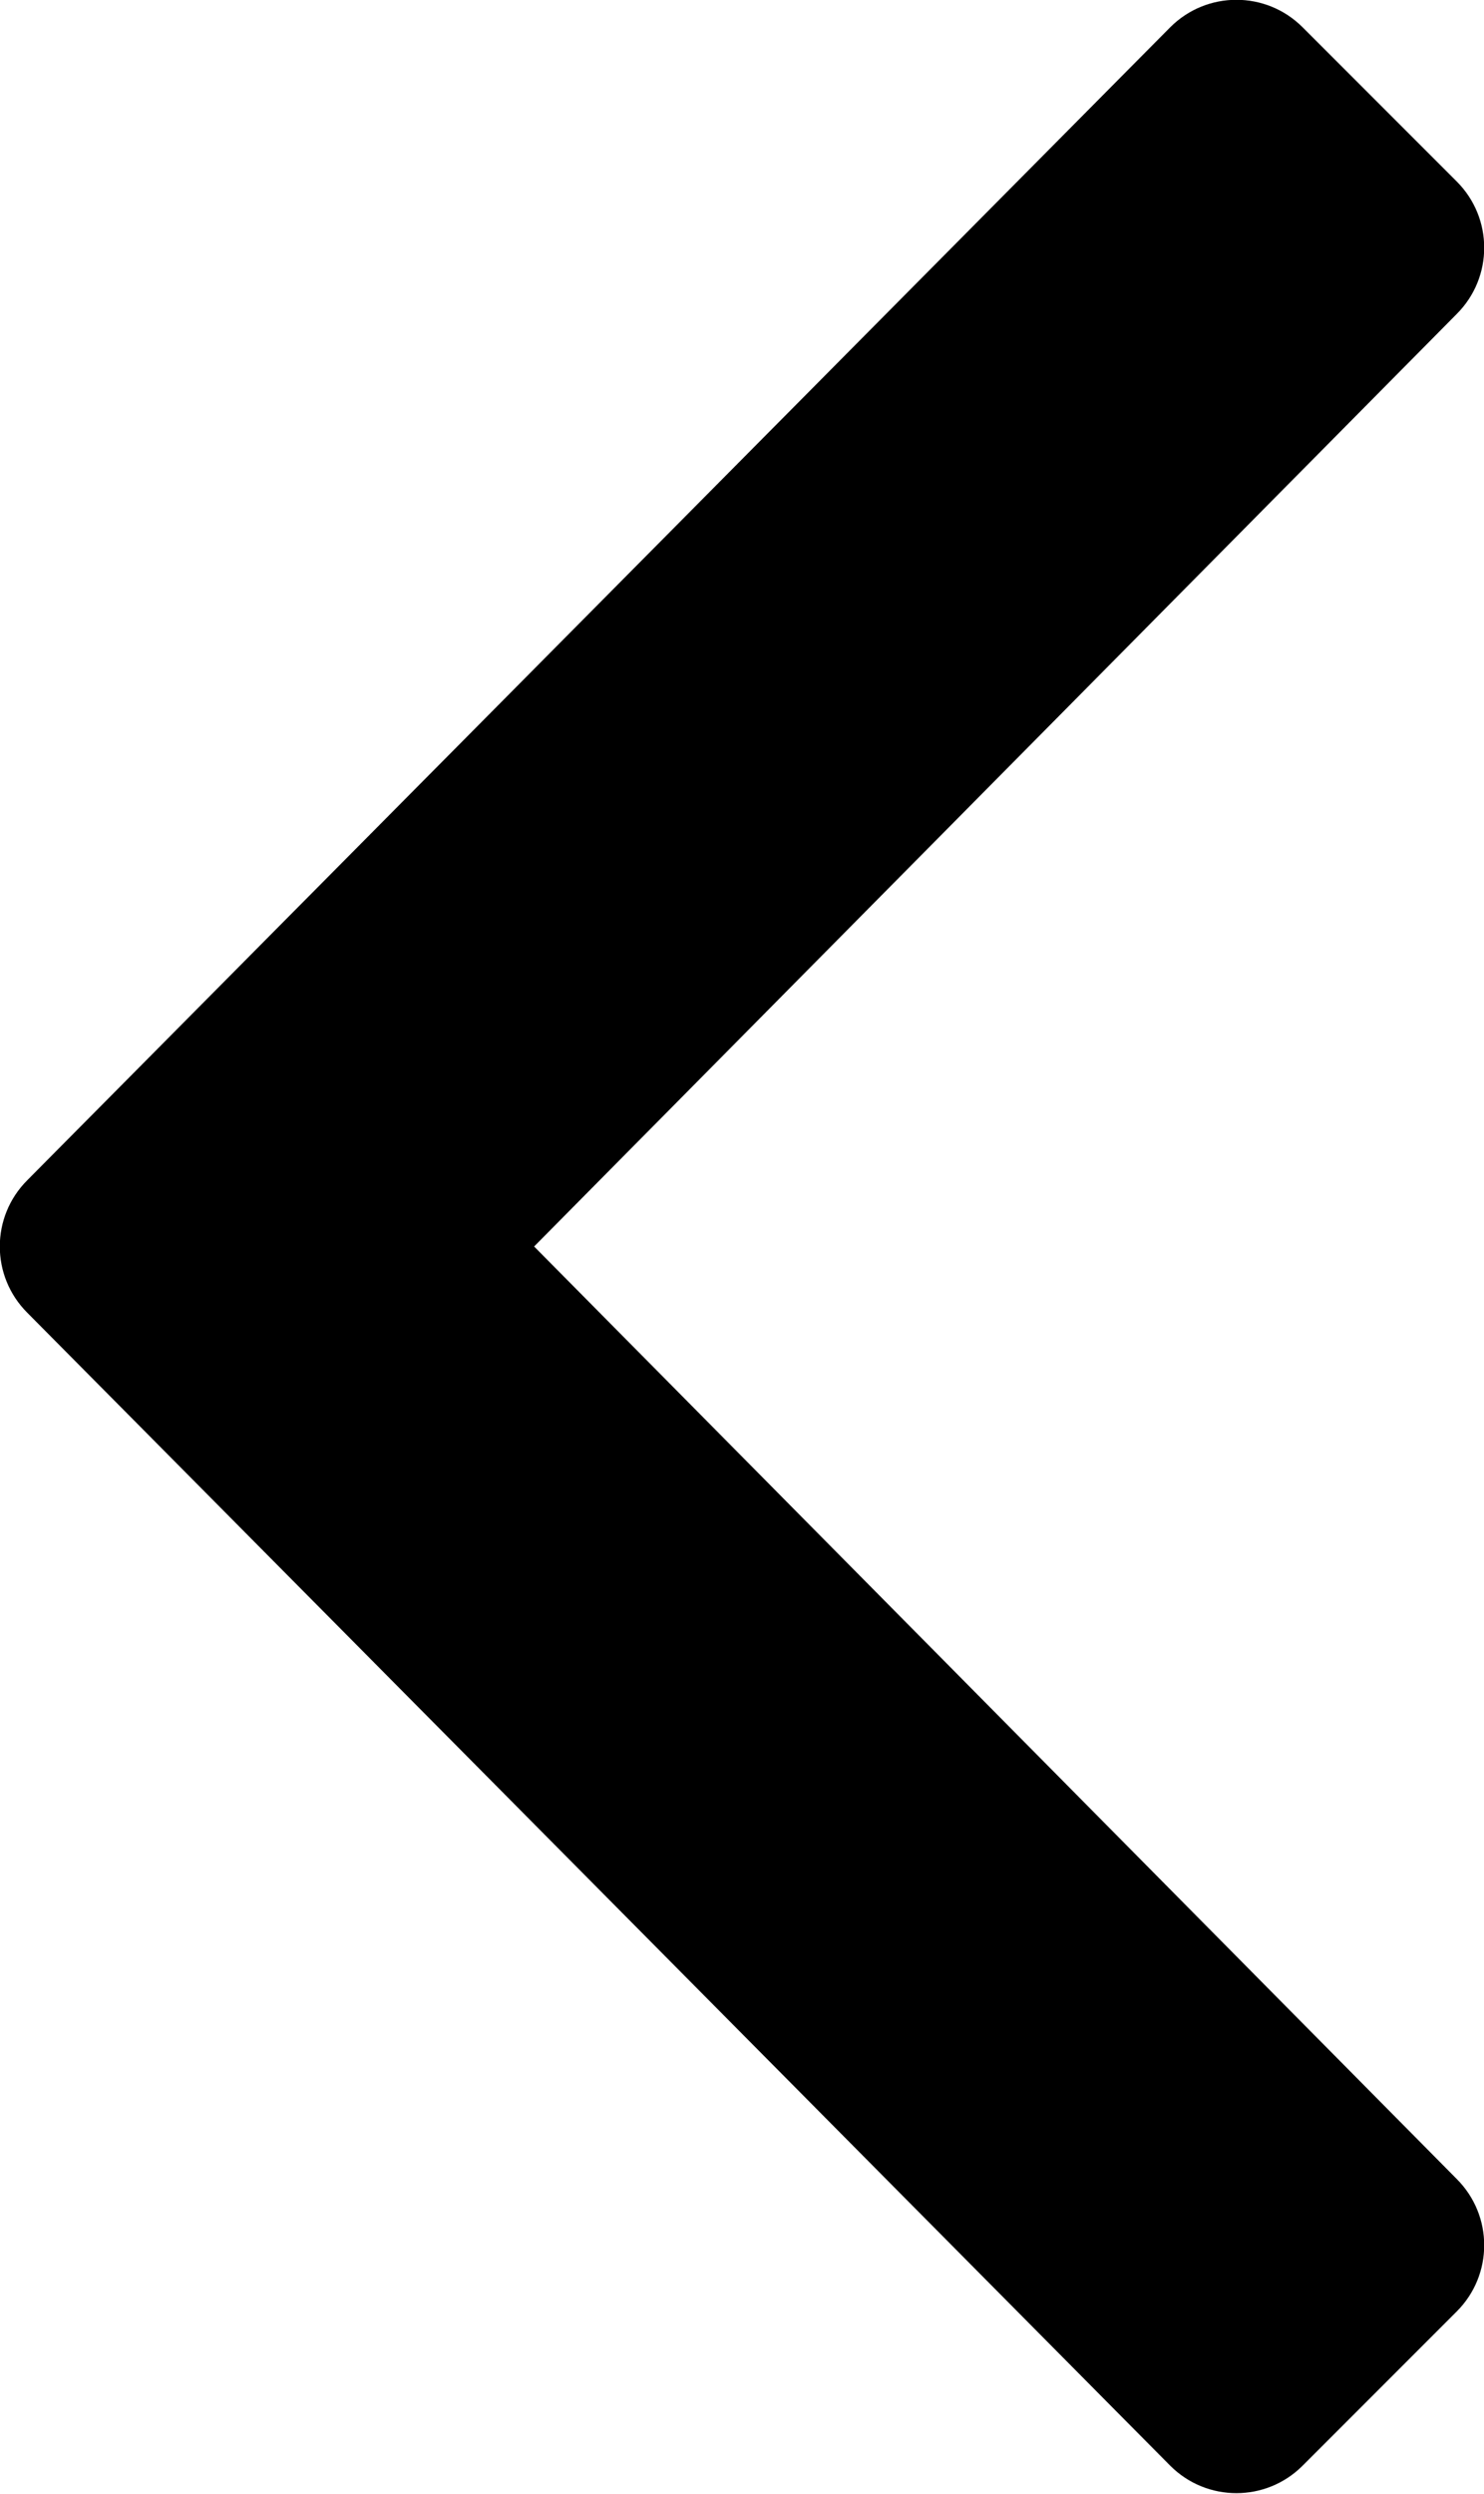<svg version="1.1" focusable="false" xmlns="http://www.w3.org/2000/svg" xmlns:xlink="http://www.w3.org/1999/xlink"
	 x="0px" y="0px" viewBox="0 0 190.6 320.1" style="enable-background:new 0 0 190.6 320.1;" xml:space="preserve">
<path d="M3.5,151.5l146.8-148c4.7-4.7,12.3-4.7,17,0l19.8,19.8c4.7,4.7,4.7,12.3,0,17L68.6,160l118.5,119.7c4.7,4.7,4.7,12.3,0,17
	l-19.8,19.8c-4.7,4.7-12.3,4.7-17,0L3.5,168.5C-1.2,163.8-1.2,156.2,3.5,151.5z"/>
</svg>
